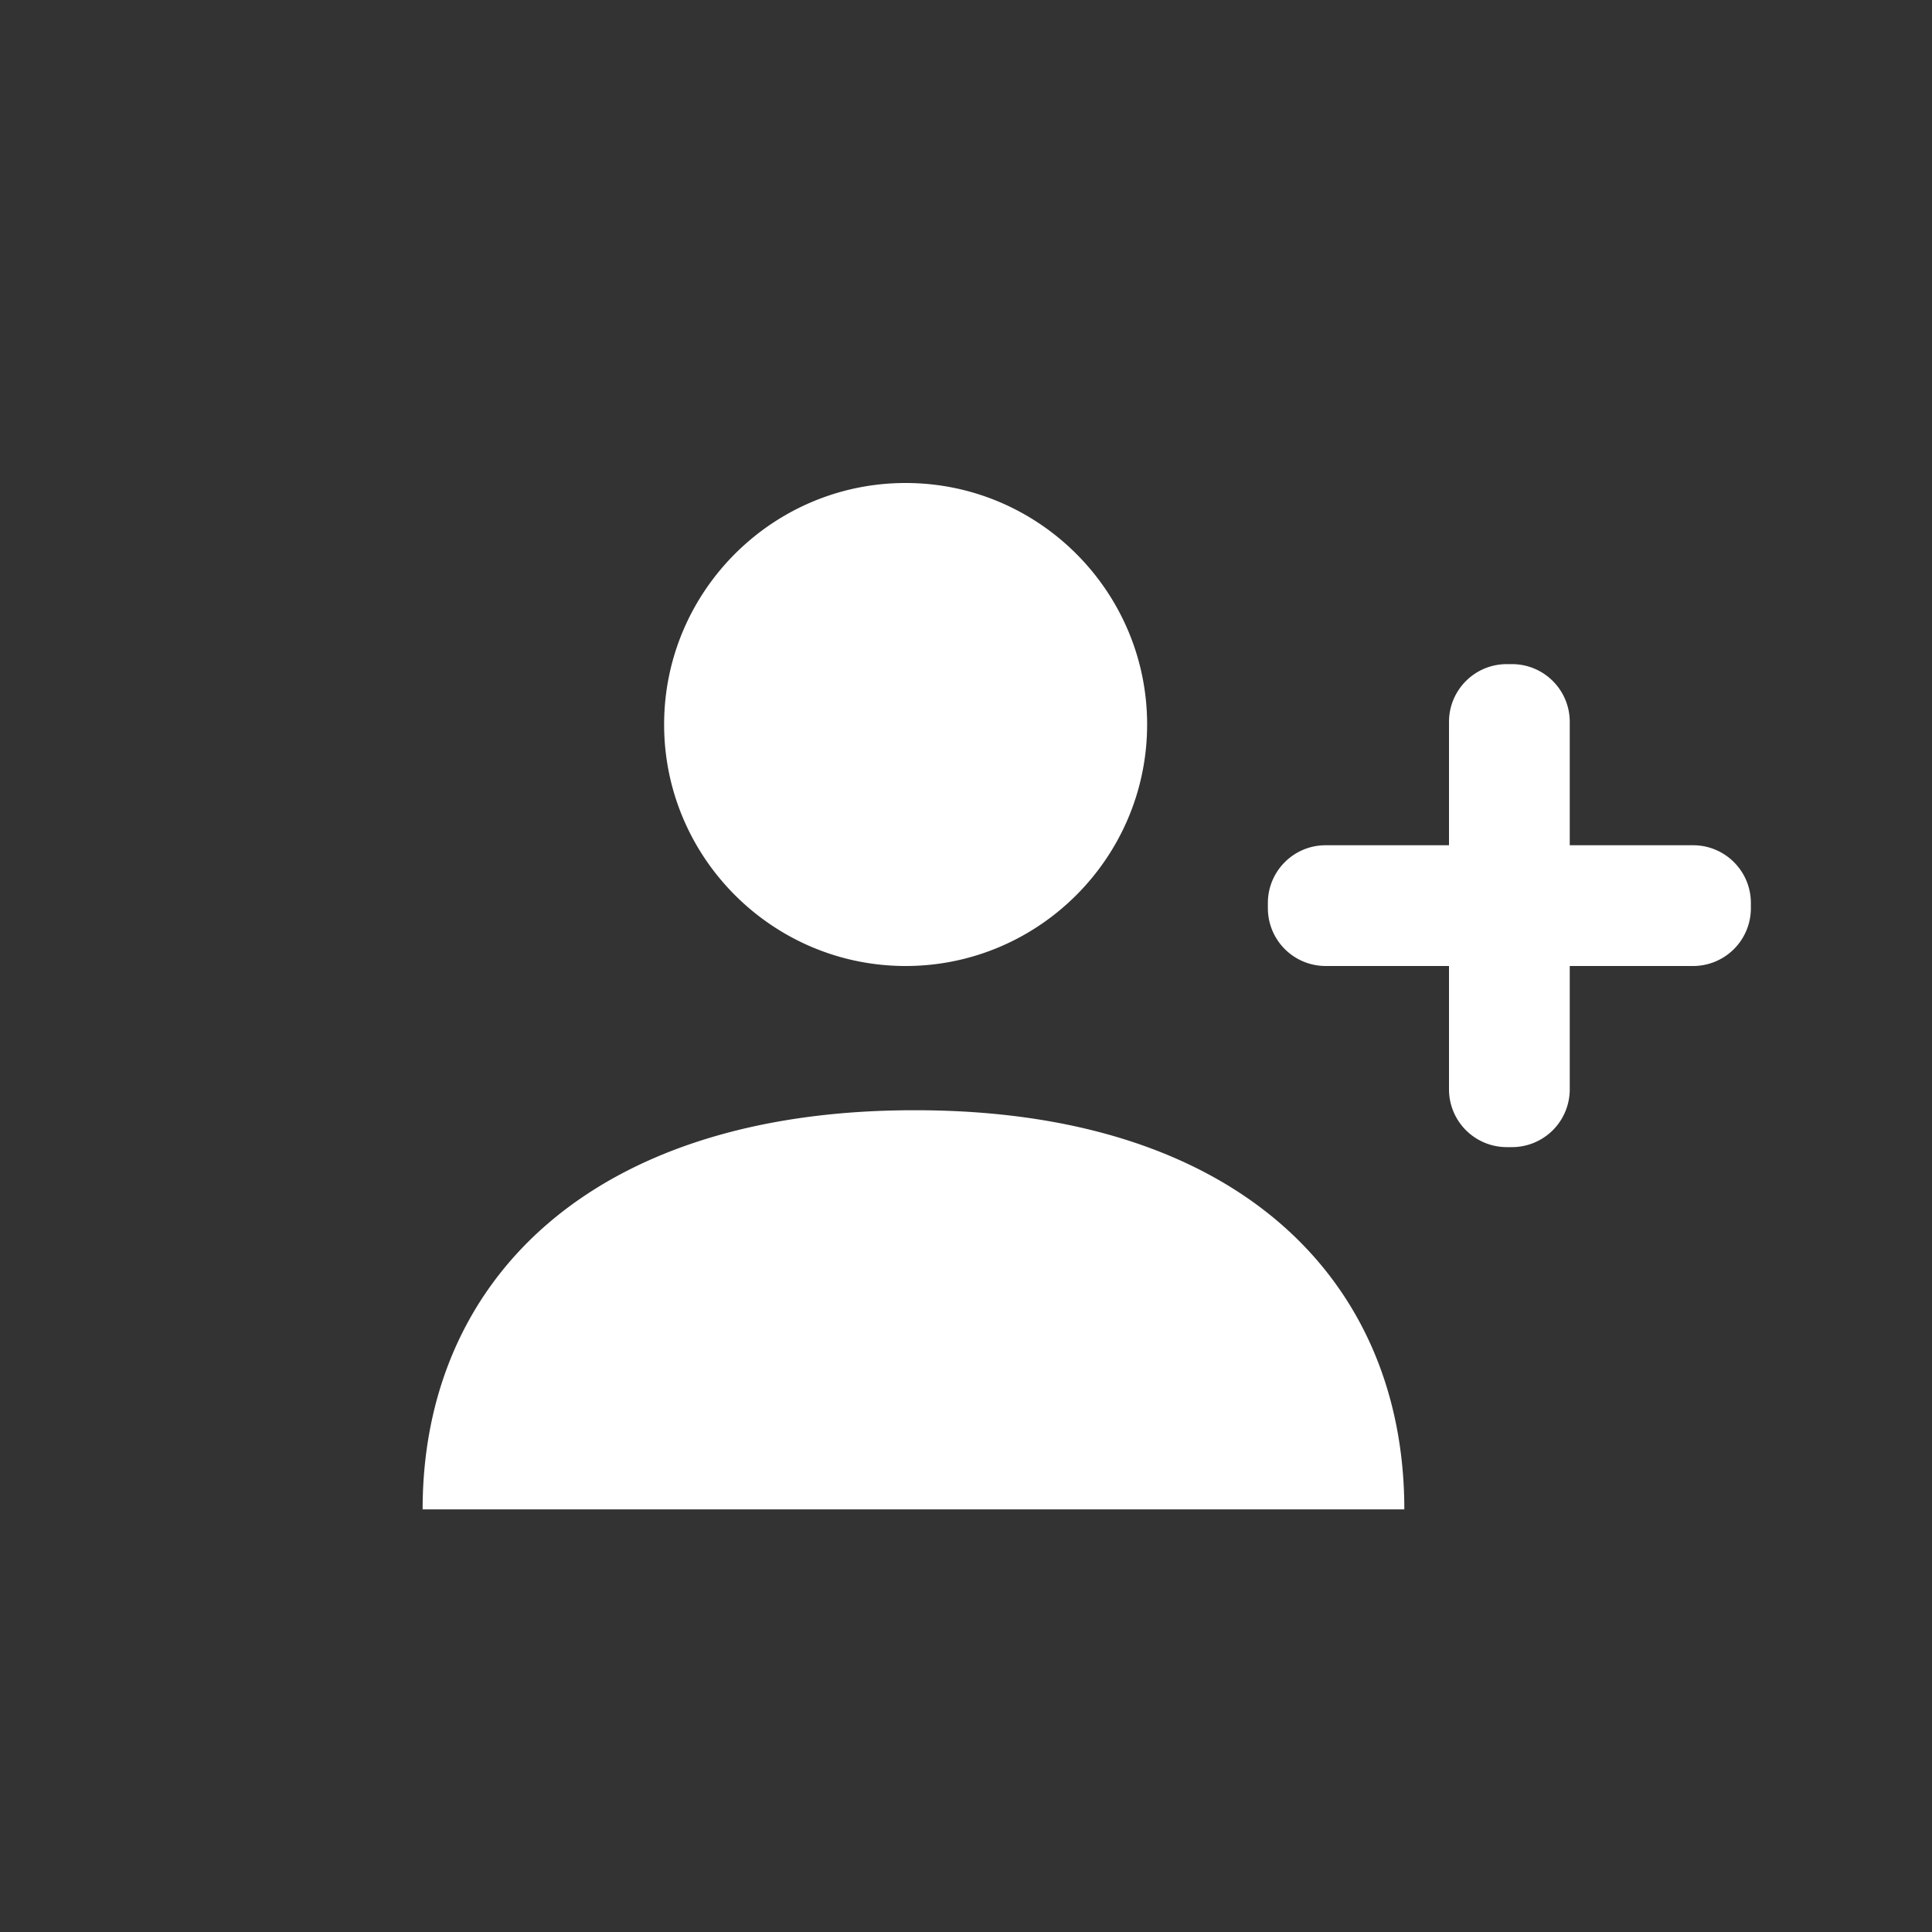 <svg xmlns="http://www.w3.org/2000/svg" width="32" height="32"><rect width="100%" height="100%" fill="#333333" stroke="none"/><g fill="#FFF" fill-rule="evenodd"><path d="M24 14v-2.043c0-.529.428-.957.957-.957h.086c.529 0 .957.428.957.957V14h2.043c.529 0 .957.428.957.957v.086a.957.957 0 0 1-.957.957H26v2.043a.957.957 0 0 1-.957.957h-.086a.957.957 0 0 1-.957-.957V16h-2.043a.957.957 0 0 1-.957-.957v-.086c0-.529.428-.957.957-.957H24ZM23.26 25c0-3.782-2.742-6.611-8.1-6.611h-.016C9.786 18.389 7 21.219 7 25h16.26ZM19 12c0-2.205-1.796-4-4-4-2.204 0-4 1.795-4 4 0 2.204 1.796 4 4 4 2.204 0 4-1.796 4-4Z"/></g></svg>
